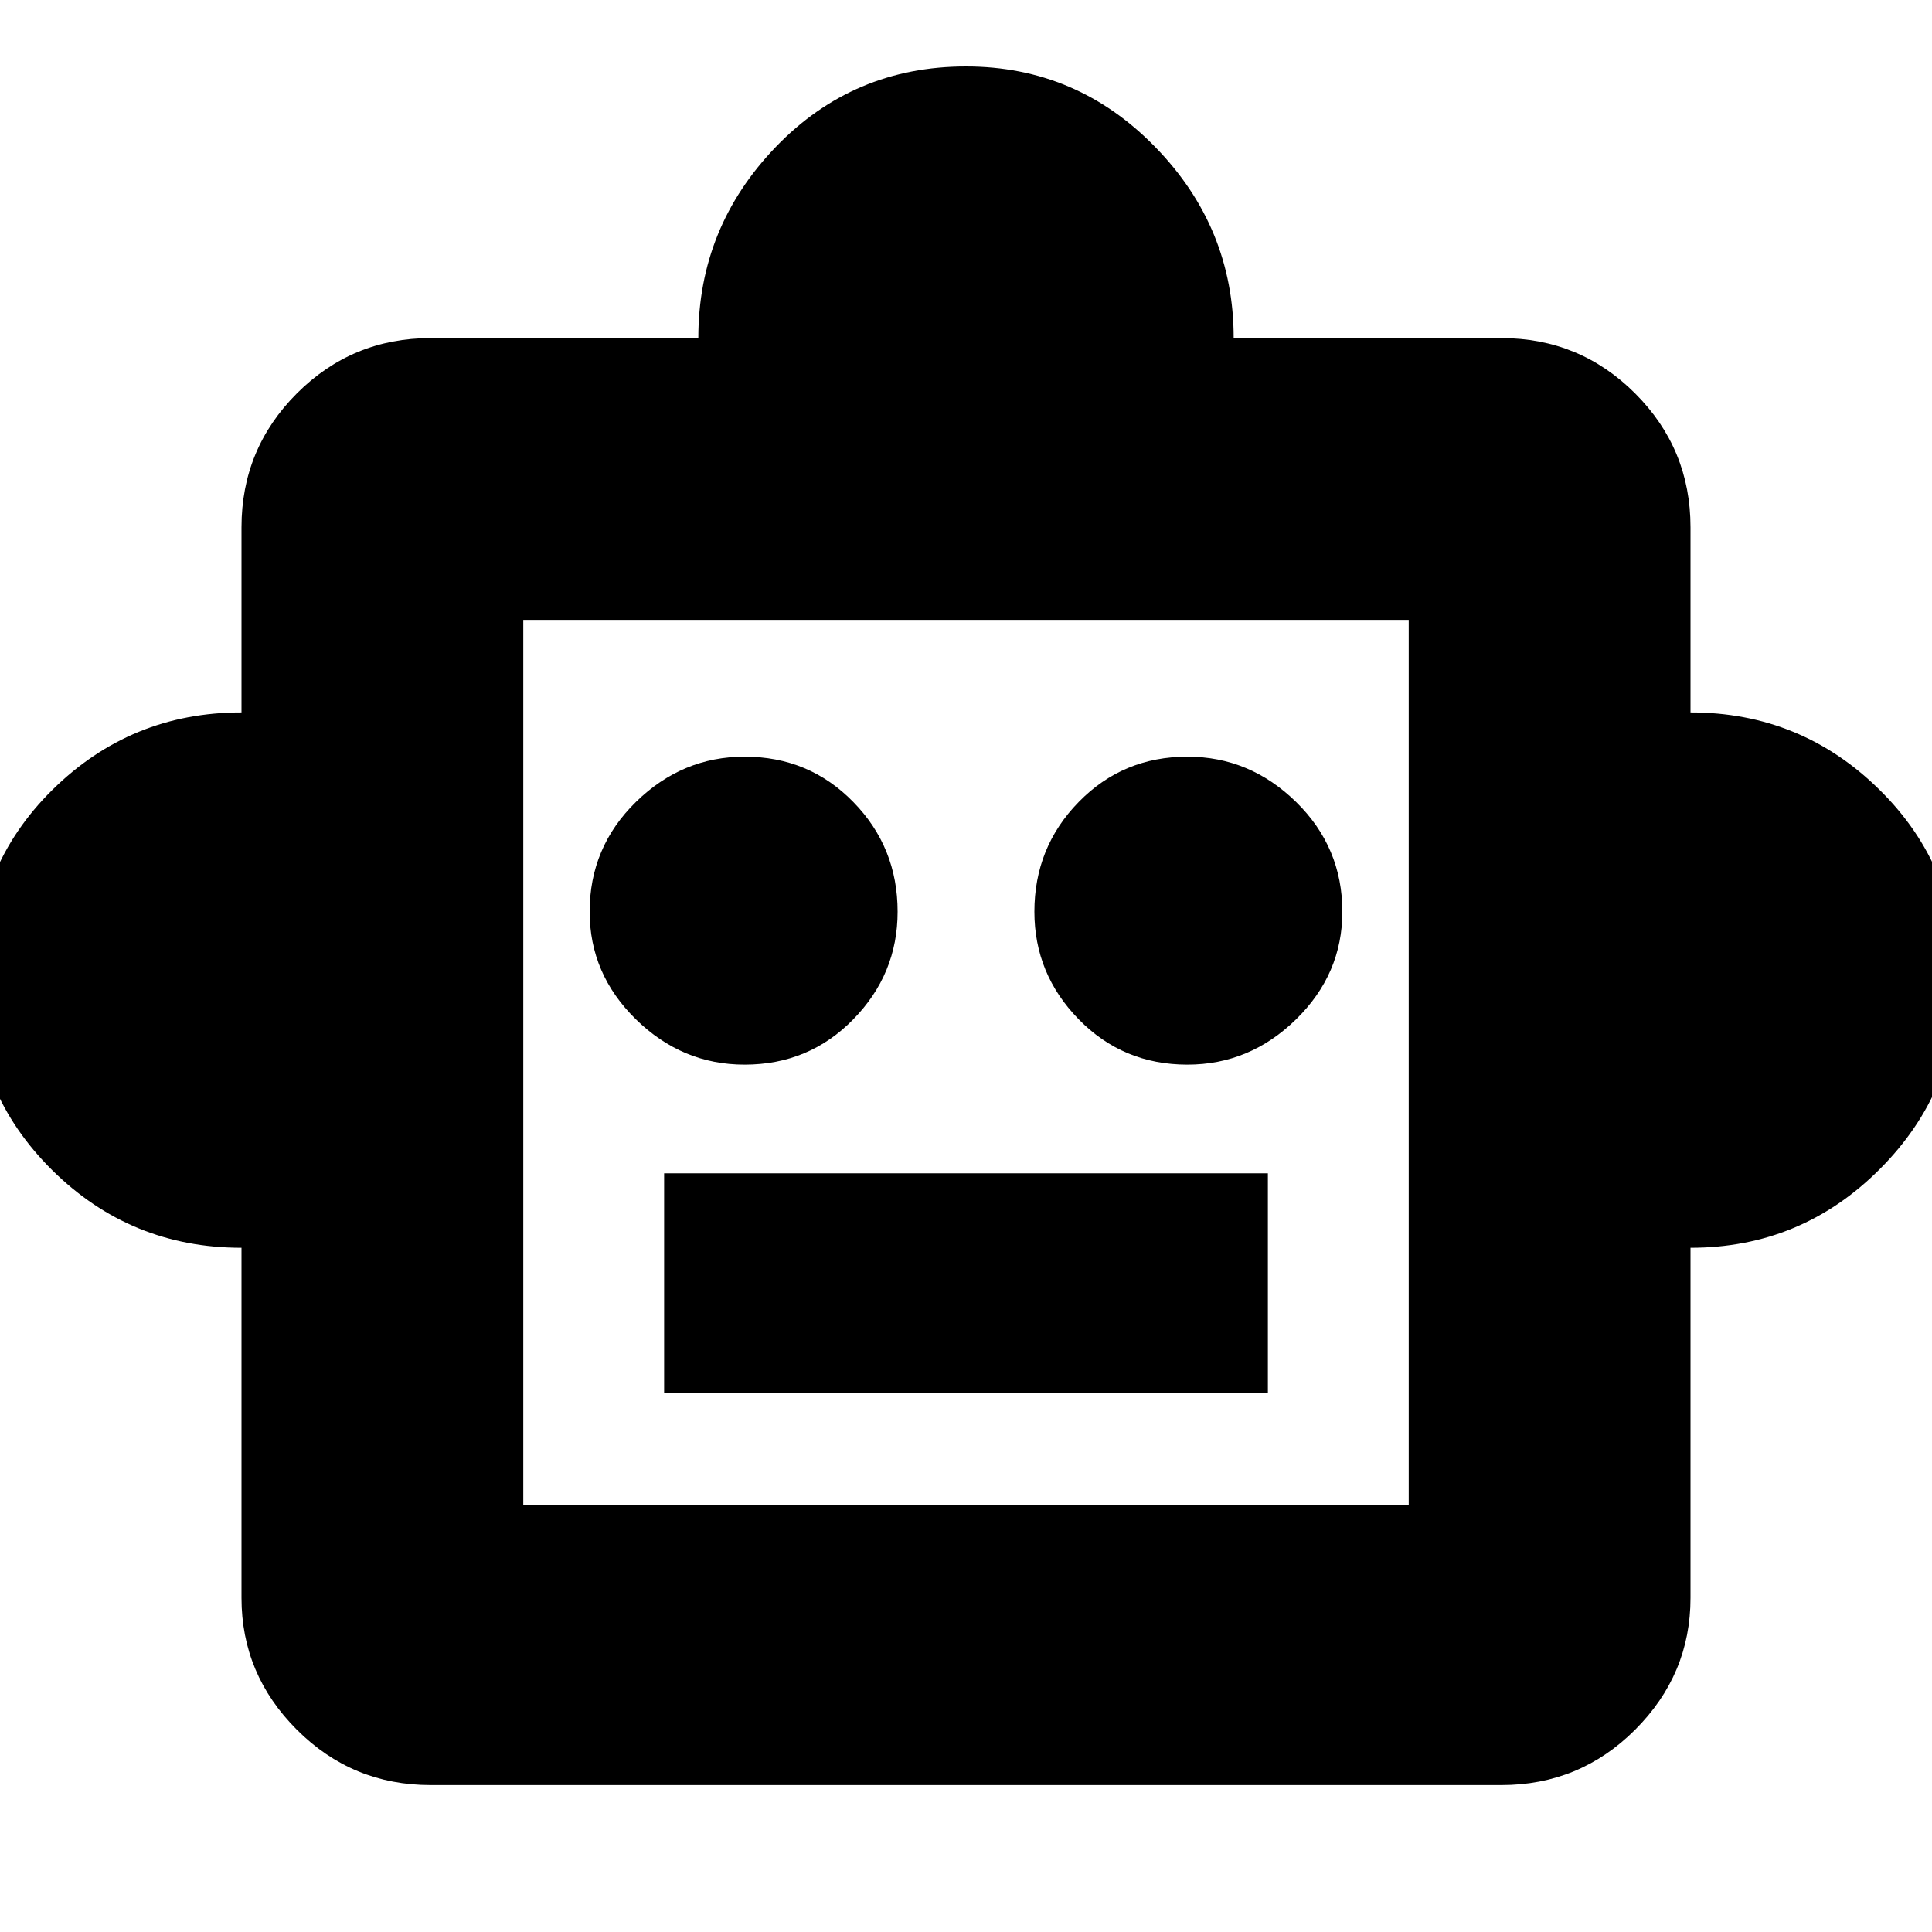 <svg xmlns="http://www.w3.org/2000/svg" height="20" width="20"><path d="M2.5 12.917q-1.146 0-1.958-.802-.813-.803-.813-1.948 0-1.188.813-1.99.812-.802 1.958-.802V5.458q0-.812.573-1.385T4.458 3.5h2.771q0-1.146.802-1.979Q8.833.688 10 .688q1.146 0 1.958.833.813.833.813 1.979h2.771q.812 0 1.385.573t.573 1.385v1.917q1.146 0 1.958.802.813.802.813 1.969 0 1.146-.813 1.958-.812.813-1.958.813v3.625q0 .791-.573 1.364-.573.573-1.385.573H4.458q-.812 0-1.385-.573T2.5 16.542Zm5.208-1.896q.667 0 1.125-.469.459-.469.459-1.114 0-.667-.459-1.136-.458-.469-1.125-.469-.646 0-1.125.469t-.479 1.136q0 .645.479 1.114.479.469 1.125.469Zm4.584 0q.646 0 1.125-.469t.479-1.114q0-.667-.479-1.136-.479-.469-1.125-.469-.667 0-1.125.469-.459.469-.459 1.136 0 .645.459 1.114.458.469 1.125.469Zm-5.417 3.396h6.25v-2.271h-6.25Zm-1.458 1.166h9.166V6.417H5.417Zm0 0V6.417v9.166Z"/></svg>